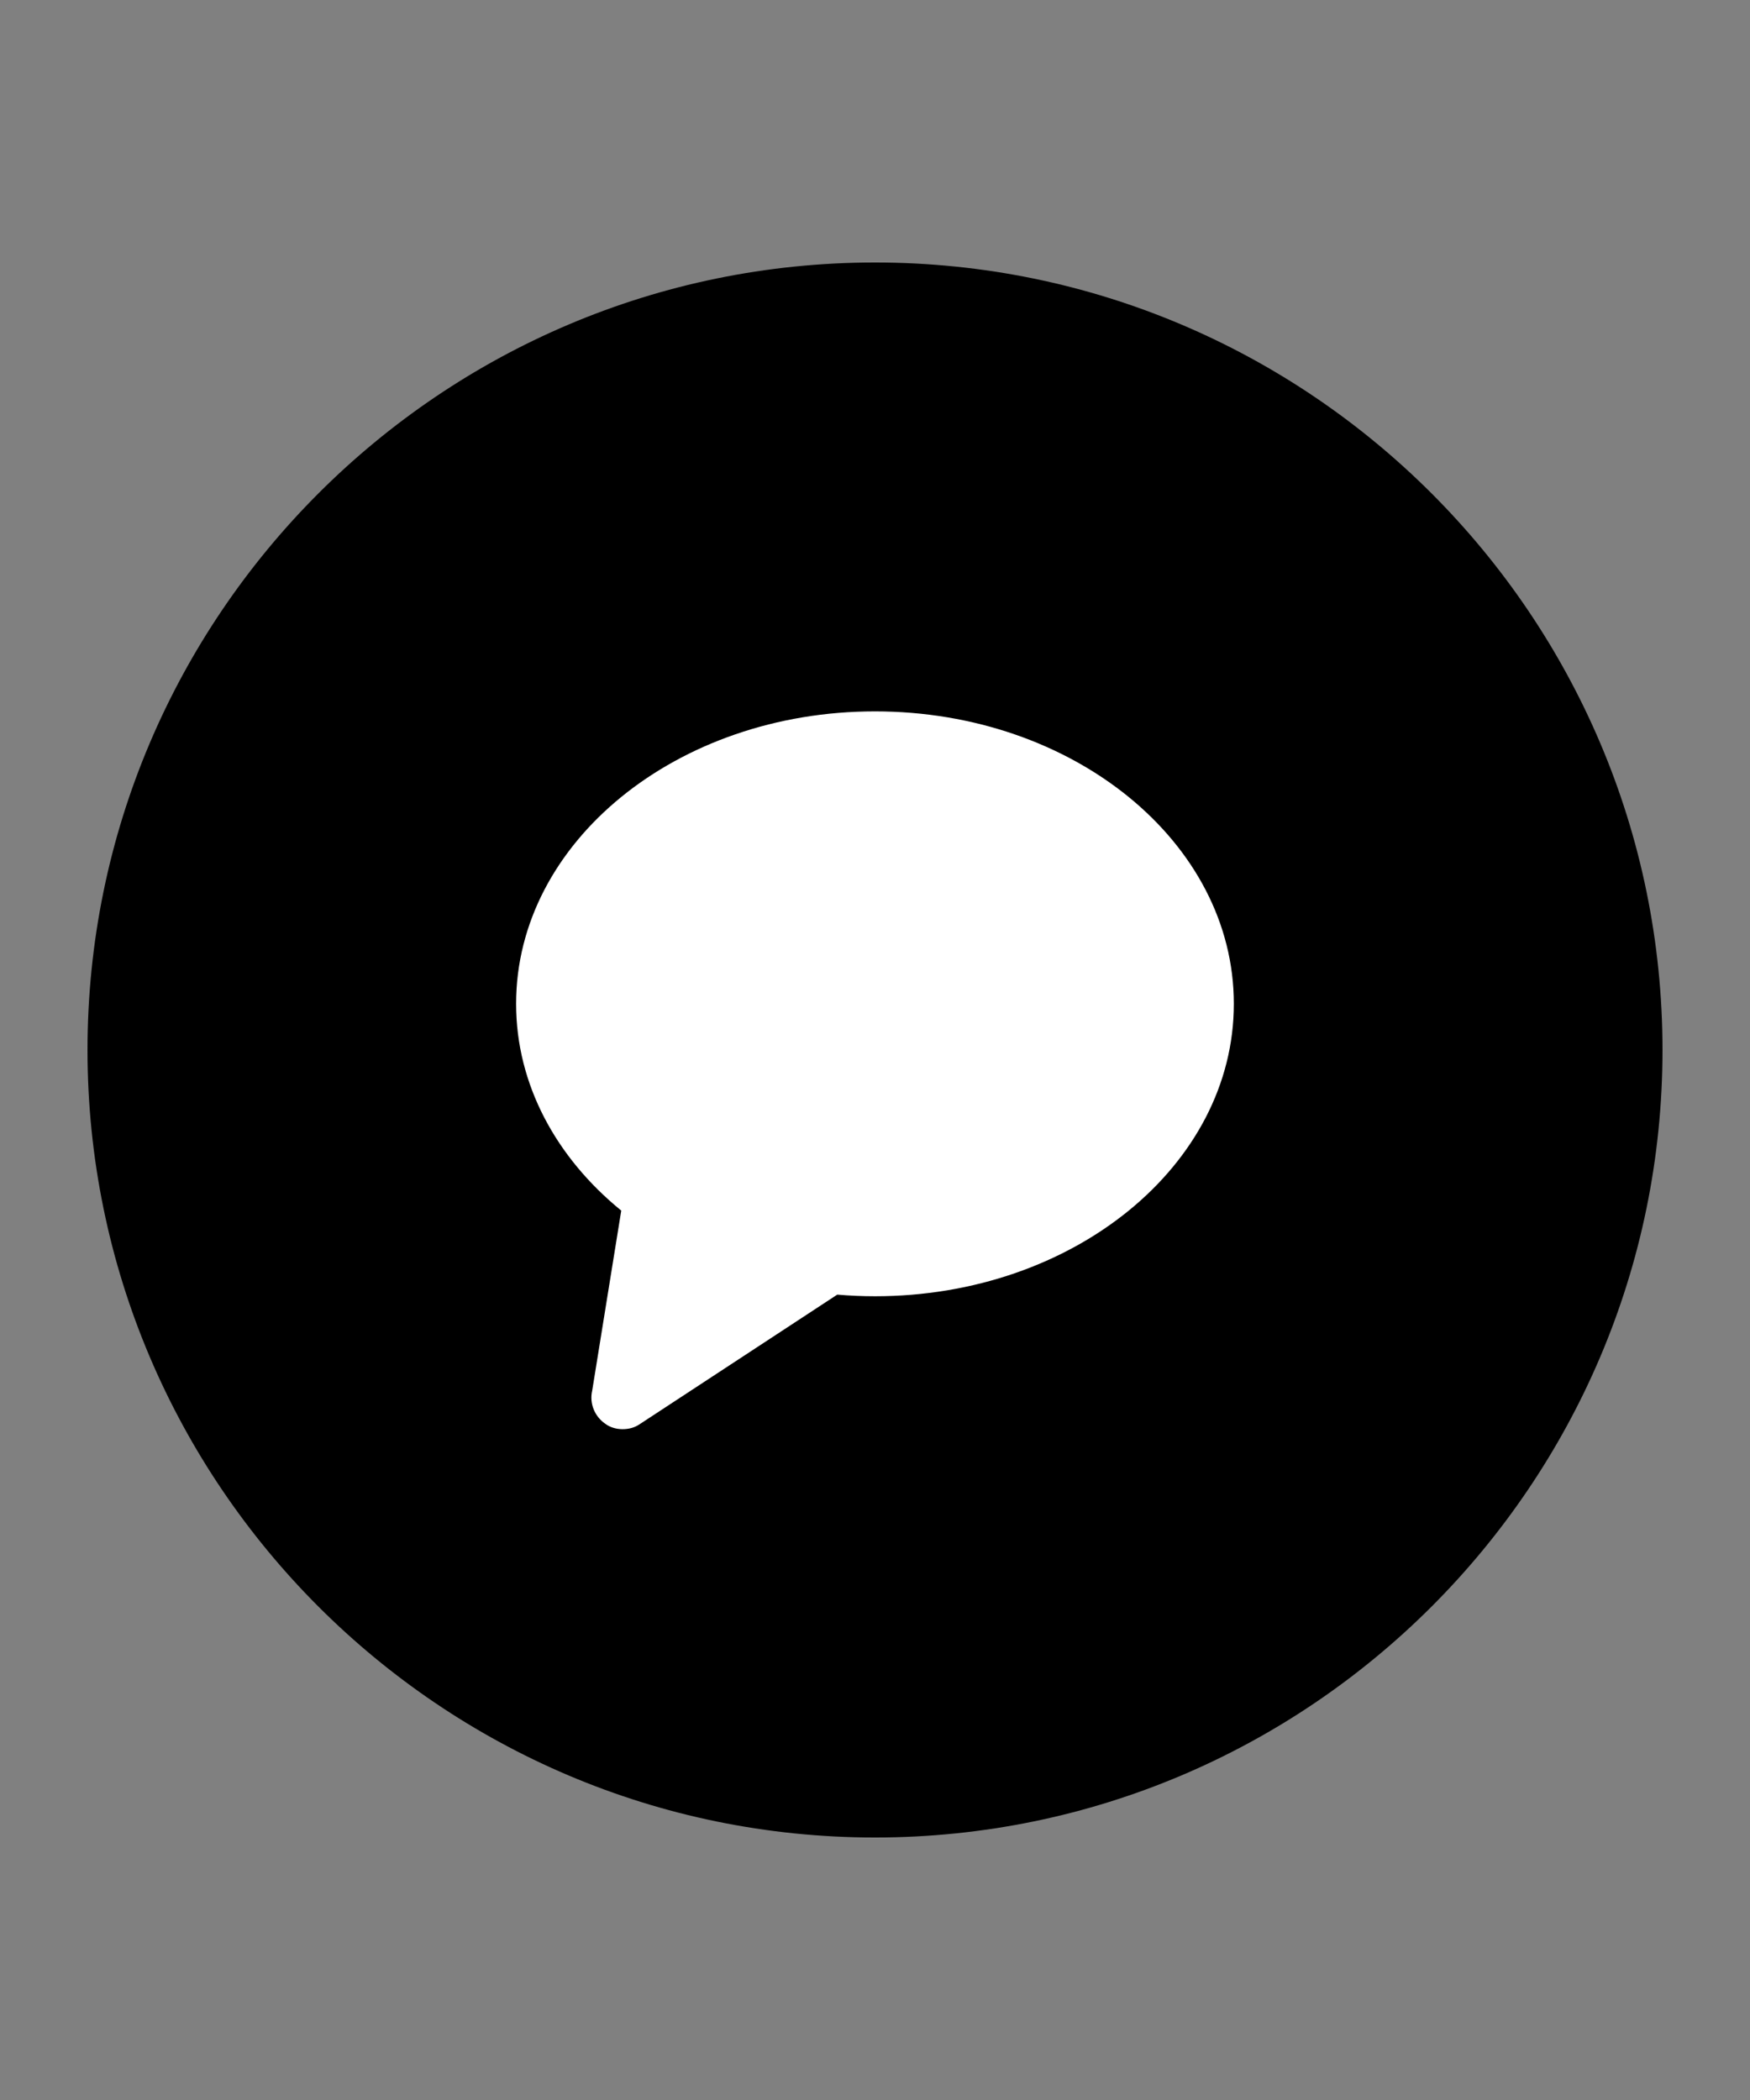 <?xml version="1.0" encoding="utf-8"?>
<svg version="1.1" xmlns="http://www.w3.org/2000/svg" xmlns:xlink="http://www.w3.org/1999/xlink" x="0px" y="0px" width="60" height="72" viewBox="0 0 60 72" enable-background="new 0 0 60 72" xml:space="preserve">
<rect x="0" y="0" width="60" height="72" fill="#808080" stroke="none"/>
<g id="bounds"><rect opacity="0" width="60" height="72"/></g>
<g id="icon">
<circle fill="#FFFFFF" cx="30" cy="36" r="25"/>
<path d="M30,9C15.112,9,3,21.112,3,36s12.112,27,27,27s27-12.112,27-27S44.888,9,30,9z M30,44.443c-0.437,0-0.869-0.019-1.294-0.056l-6.784,4.449C21.746,48.954,21.547,49,21.341,49c-0.206,0-0.429-0.061-0.592-0.188c-0.362-0.249-0.546-0.697-0.445-1.134l0.996-6.172c-2.227-1.814-3.605-4.321-3.605-7.09c0-5.537,5.509-10.026,12.304-10.026s12.304,4.489,12.304,10.026C42.304,39.954,36.796,44.443,30,44.443z"/>
</g>
</svg>
